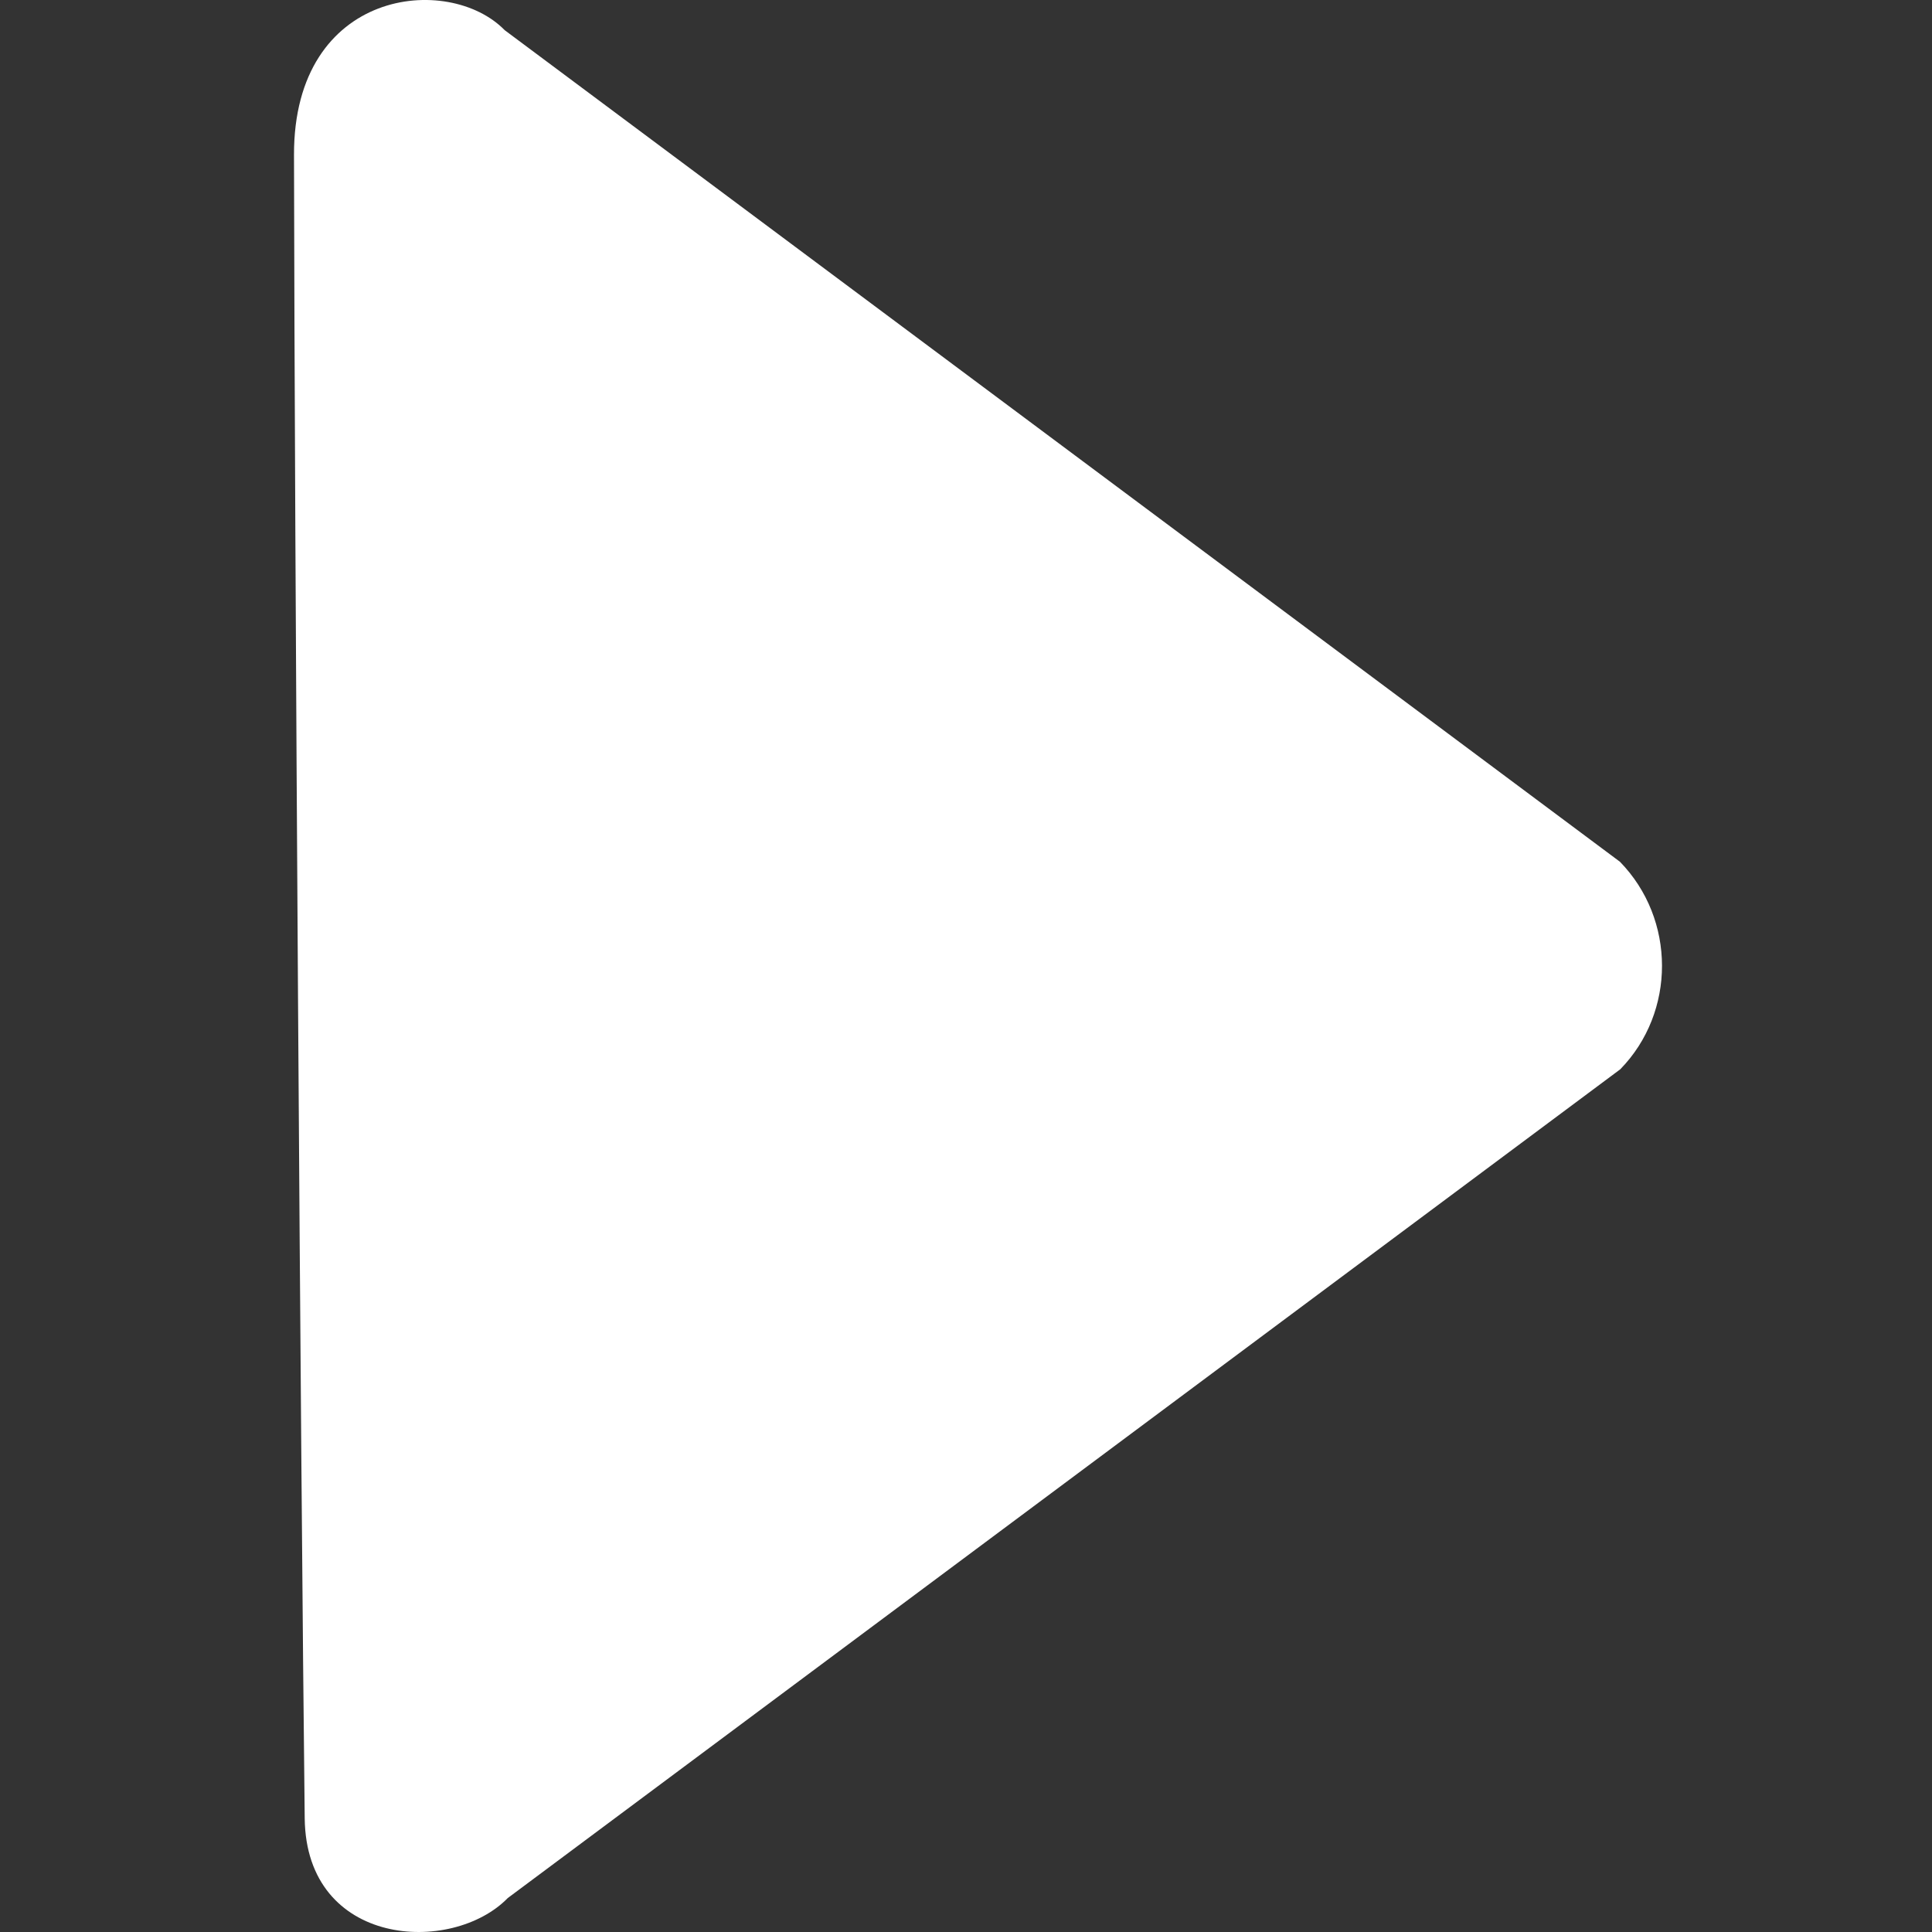 <svg width="46" height="46" viewBox="0 0 46 46" fill="none" xmlns="http://www.w3.org/2000/svg">
<rect x="0" y="0" width="46" height="46" fill="#333333" stroke="none"/>
<path fill-rule="evenodd" clip-rule="evenodd" d="M12.016 0.718C10.684 -0.648 6.993 -0.277 7 3.687C7.015 13.228 7.157 34.742 7.255 43.294C7.29 46.366 10.761 46.554 12.089 45.192L38.578 25.459C39.906 24.098 39.902 21.884 38.57 20.518L12.016 0.718Z" fill="white"/>
</svg>
